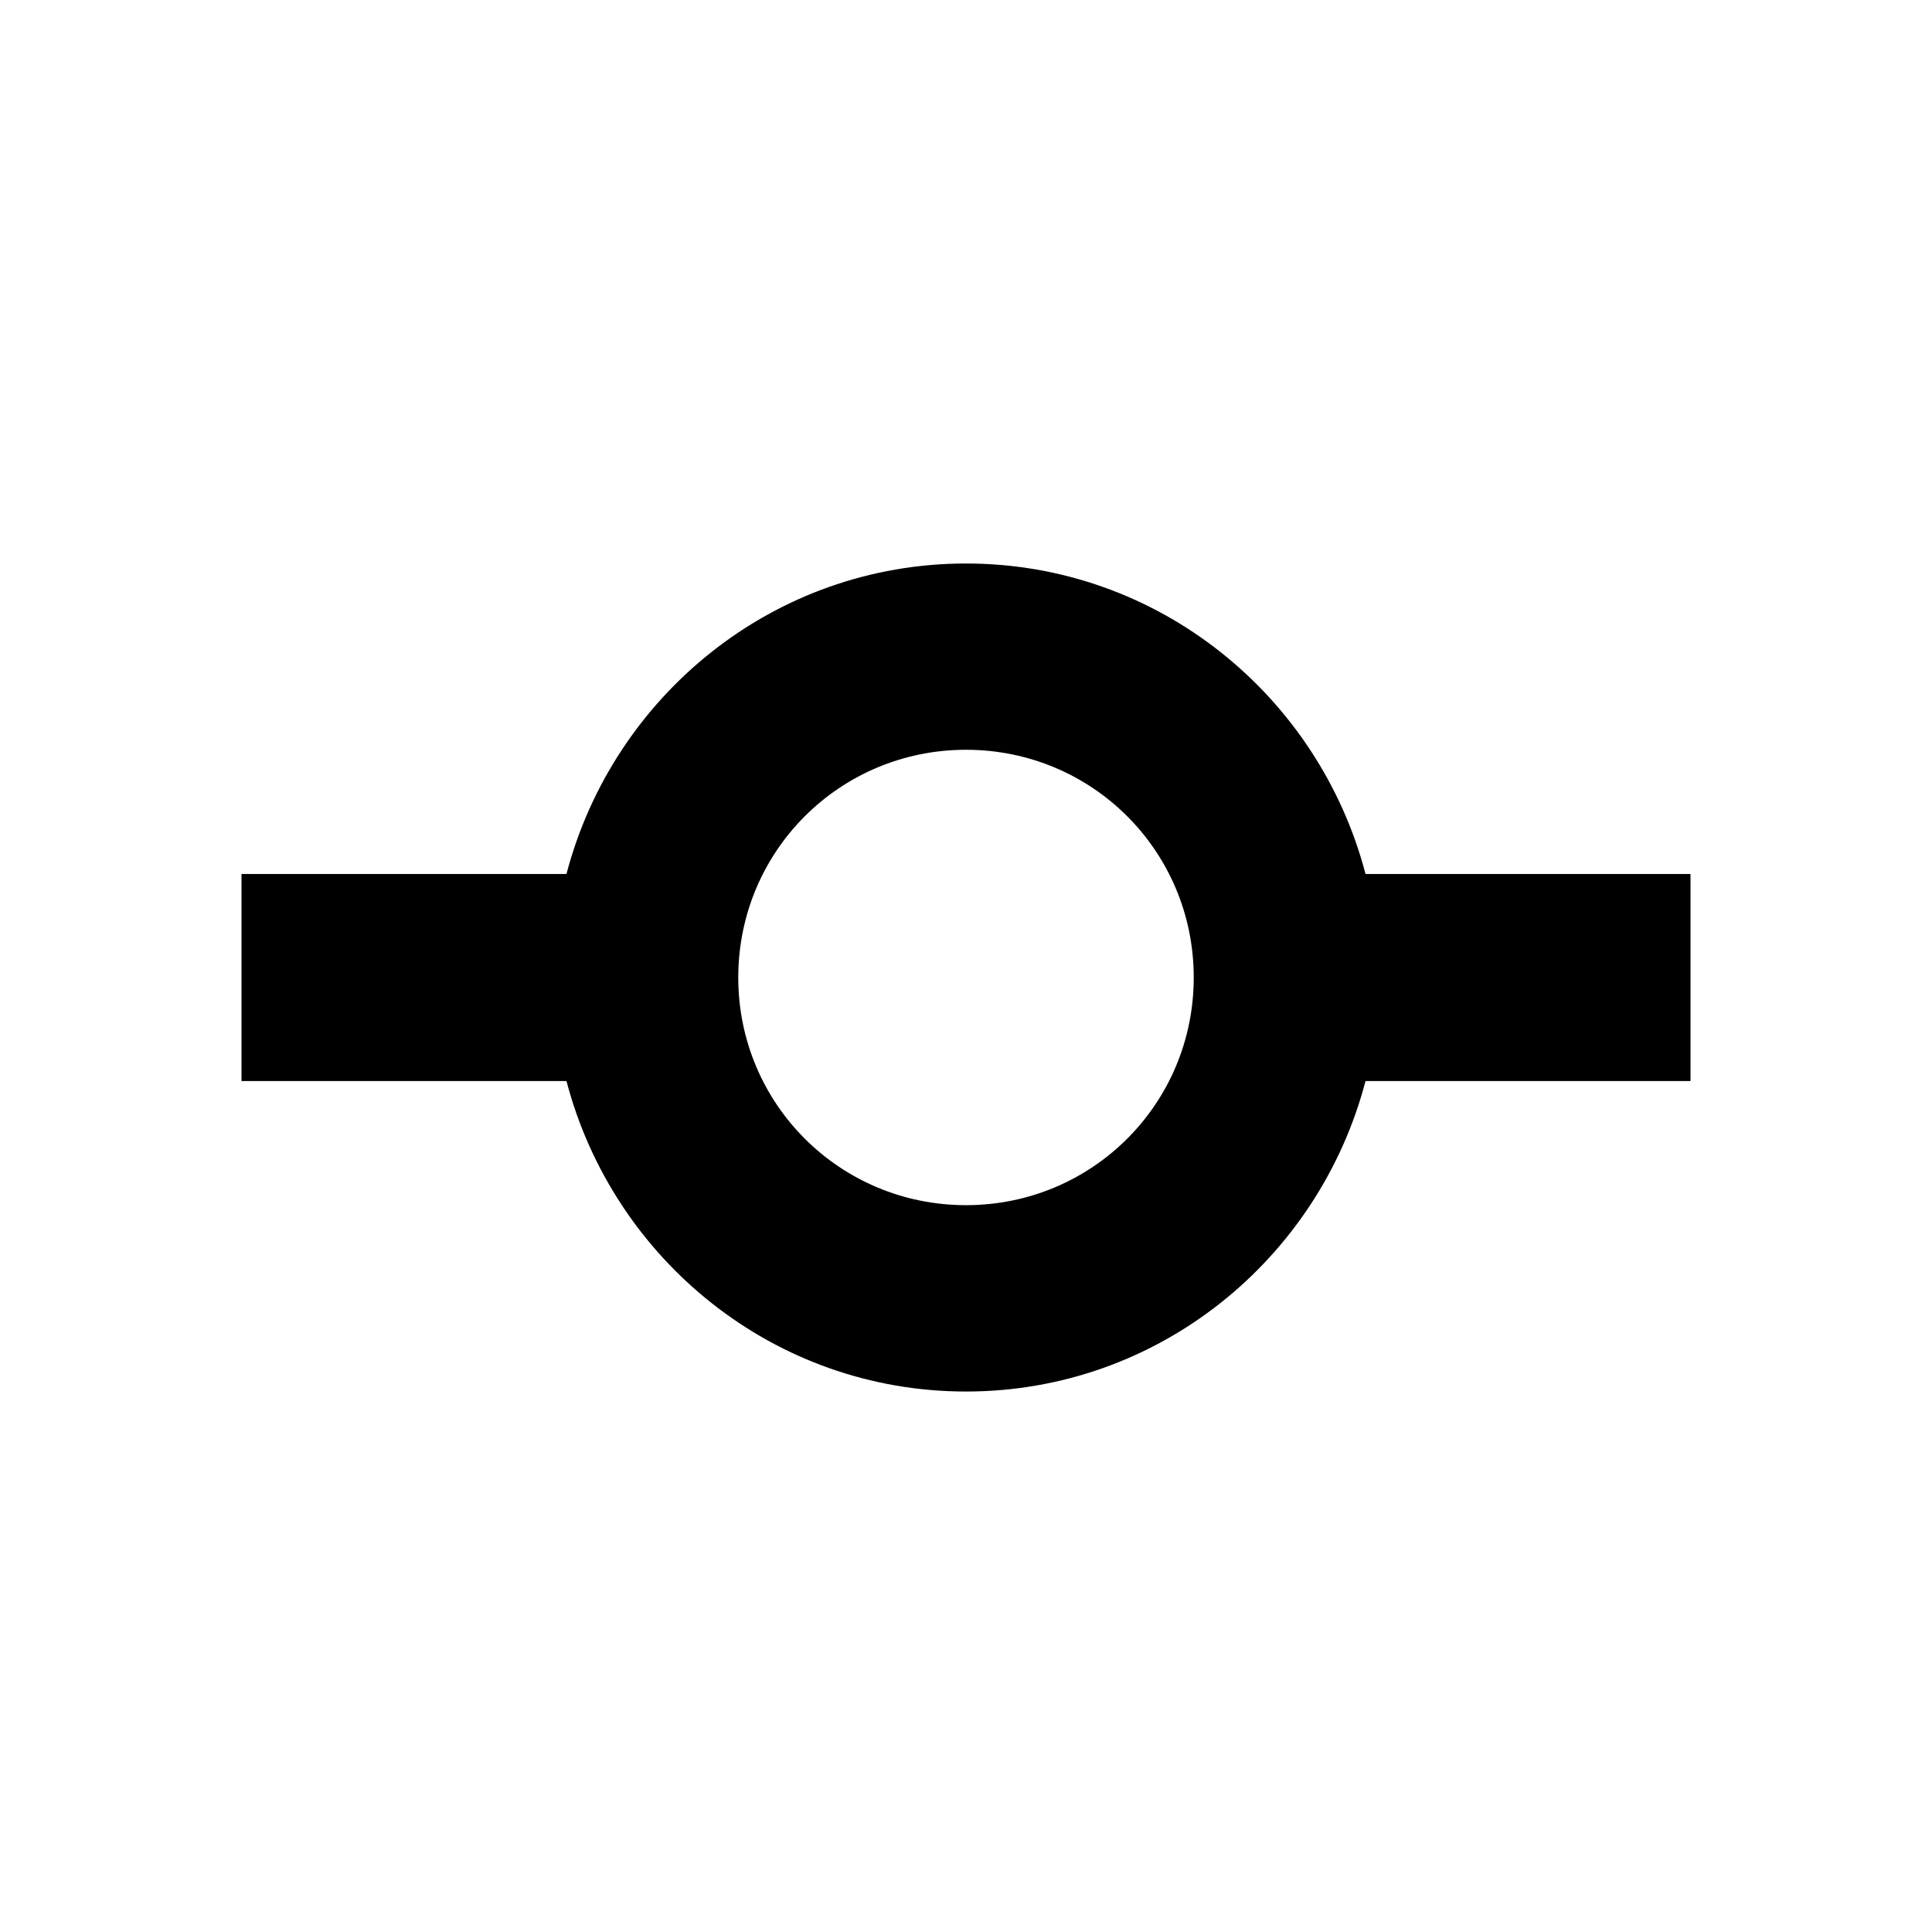 <svg width="24" height="24" viewBox="0 0 24 24" xmlns="http://www.w3.org/2000/svg">
<path fill-rule="evenodd" clip-rule="evenodd" d="M12 14.971C10.431 14.971 9.171 13.711 9.171 12.143C9.171 10.574 10.431 9.314 12 9.314C13.569 9.314 14.829 10.574 14.829 12.143C14.829 13.711 13.569 14.971 12 14.971V14.971ZM16.963 10.857C16.384 8.646 14.391 7 12 7C9.609 7 7.616 8.646 7.037 10.857H3V13.429H7.037C7.616 15.64 9.609 17.286 12 17.286C14.391 17.286 16.384 15.64 16.963 13.429H21V10.857H16.963Z" fill="currentColor"/>
</svg>
